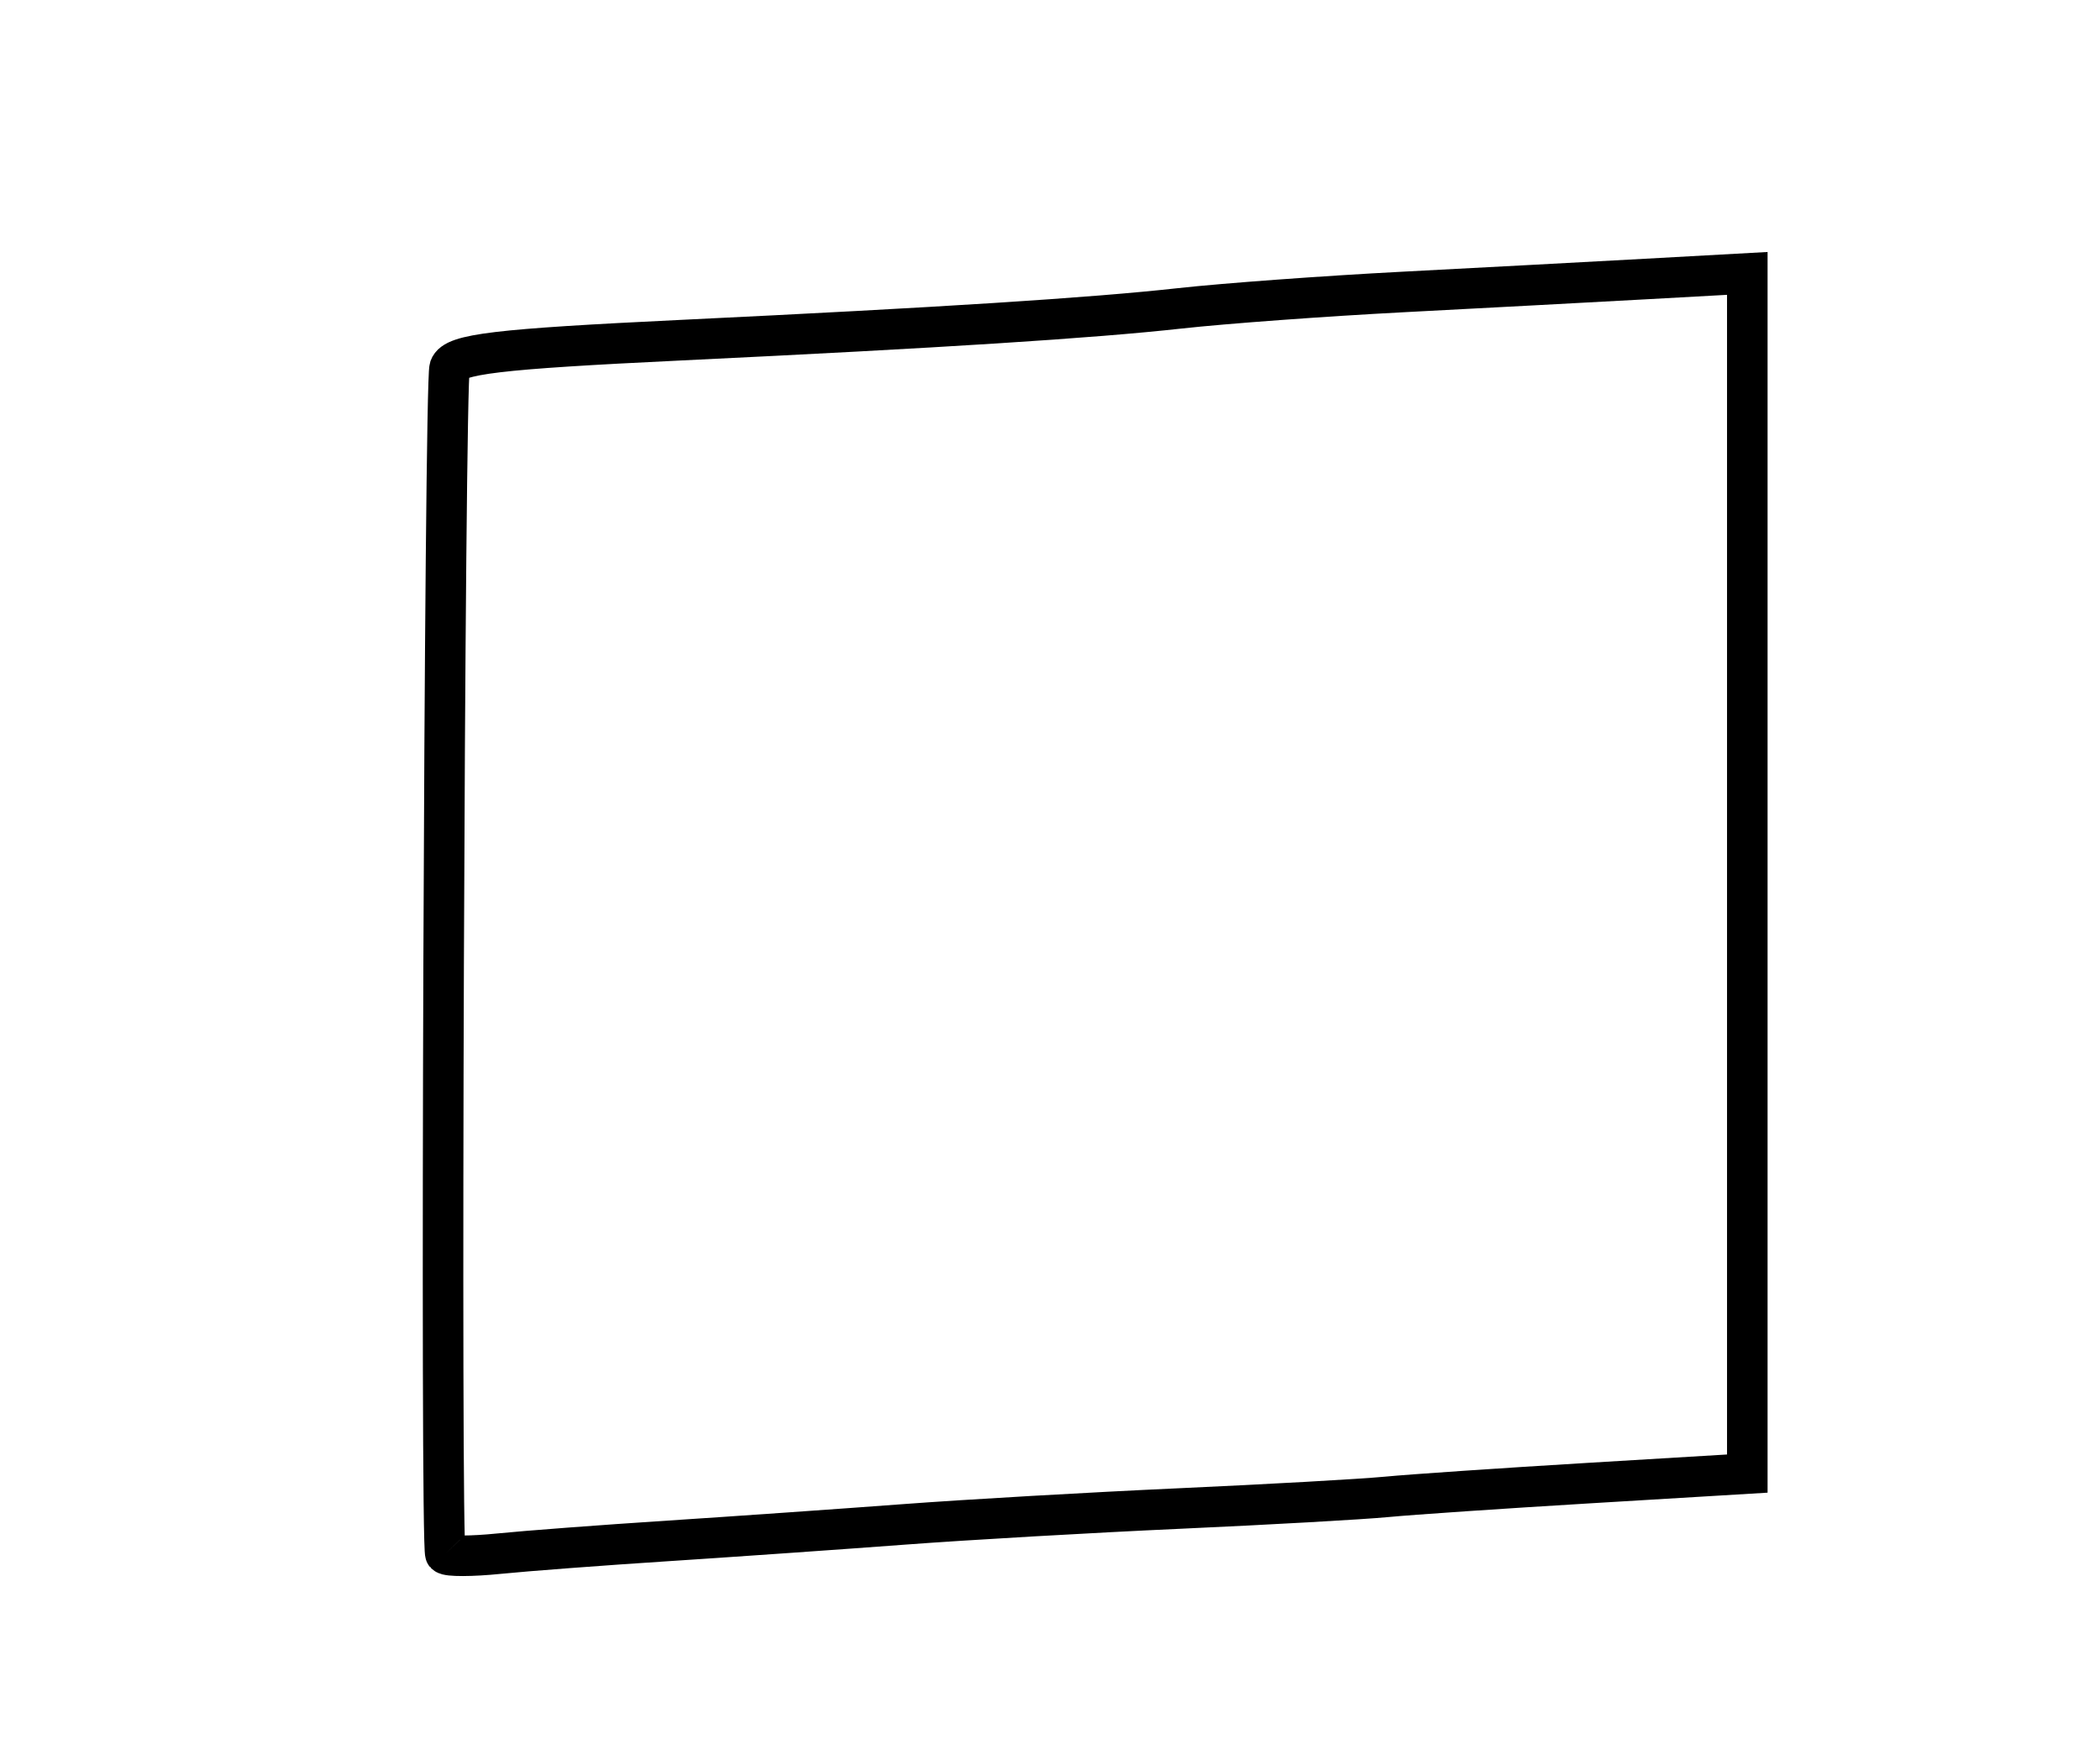 <?xml version="1.0" encoding="utf-8" ?>
<svg xmlns="http://www.w3.org/2000/svg" xmlns:ev="http://www.w3.org/2001/xml-events" xmlns:xlink="http://www.w3.org/1999/xlink" baseProfile="full" height="217" version="1.1" width="259">
  <defs/>
  <path d="M 54.932,191.62 C 54.298,190.963 54.812,47.167 55.454,45.35 C 56.052,43.658 61.218,43.042 84,41.949 C 116.106,40.408 134.656,39.225 145.5,38.026 C 151,37.418 163.375,36.51 173,36.008 C 182.625,35.506 196.125,34.785 203,34.406 L 215.5,33.716 L 215.5,107.719 L 215.5,181.721 L 196,182.893 C 185.275,183.538 174.025,184.303 171,184.594 C 167.975,184.884 156.5,185.53 145.5,186.028 C 134.5,186.526 119.2,187.407 111.5,187.986 C 103.8,188.564 90.75,189.477 82.5,190.014 C 74.25,190.551 64.8,191.264 61.5,191.6 C 58.2,191.936 55.244,191.945 54.932,191.62" fill="none" stroke="black" stroke-width="5"/>
</svg>
